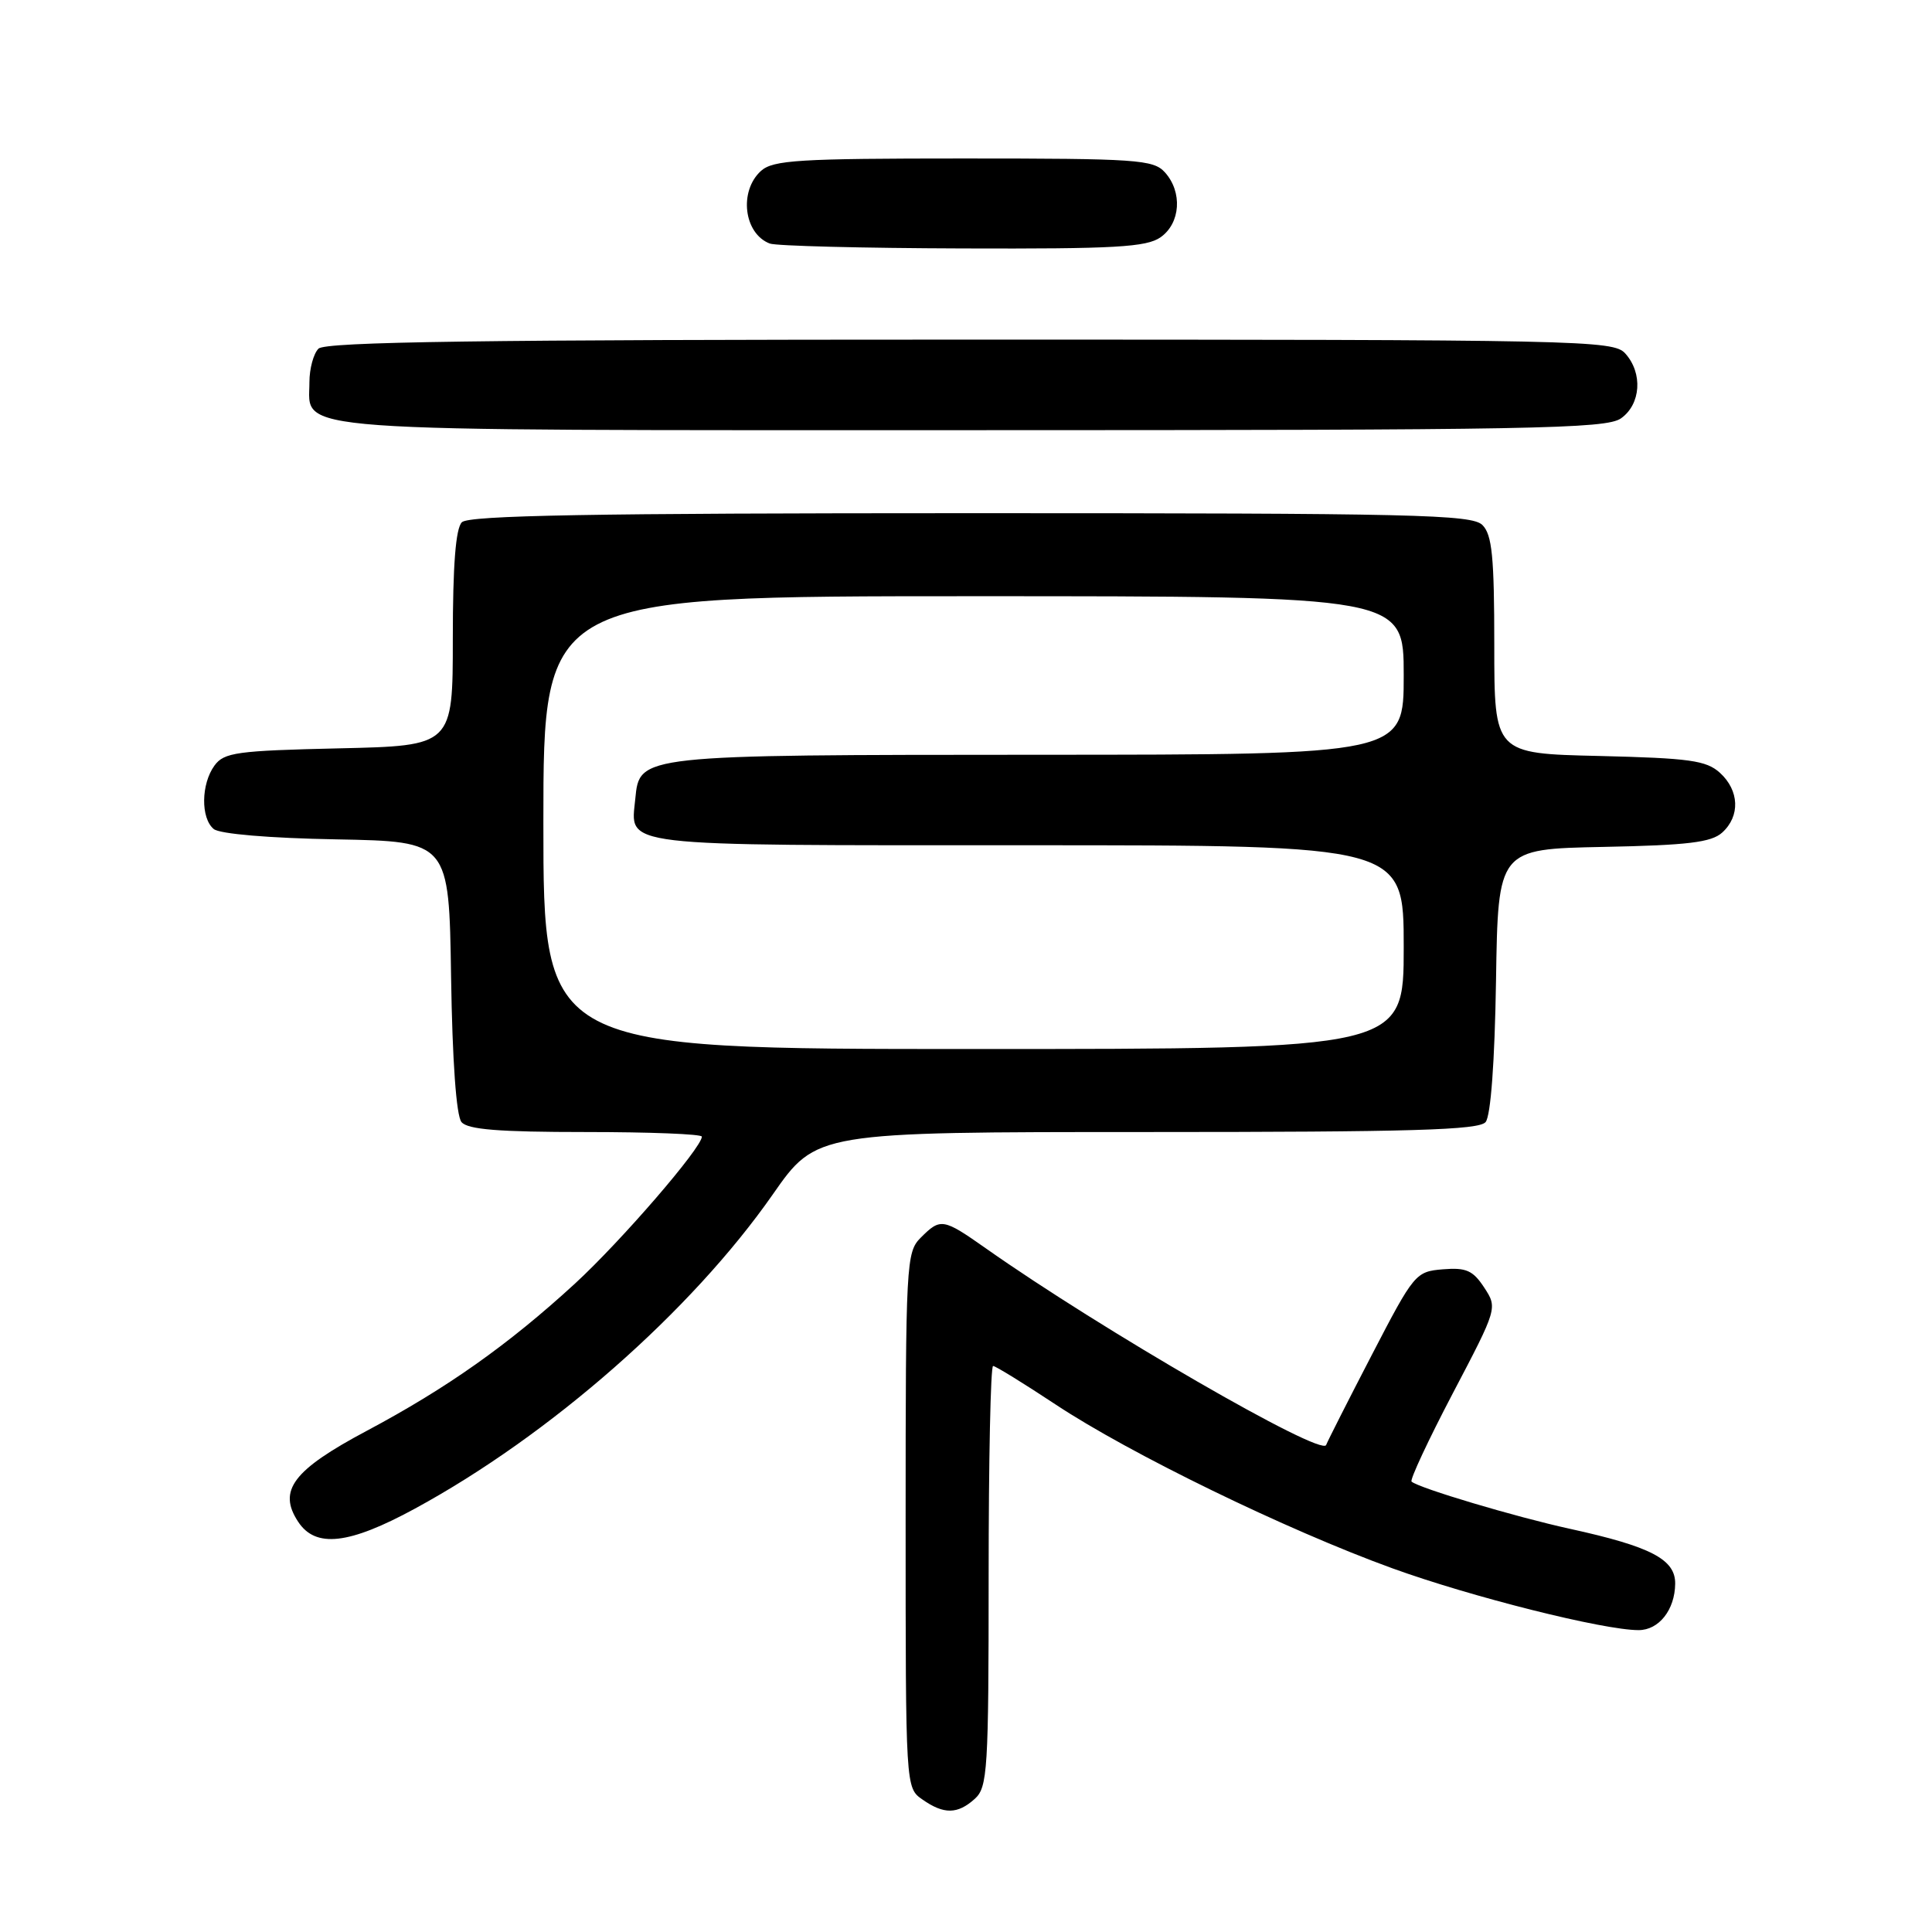 <?xml version="1.0" encoding="UTF-8" standalone="no"?>
<!DOCTYPE svg PUBLIC "-//W3C//DTD SVG 1.1//EN" "http://www.w3.org/Graphics/SVG/1.1/DTD/svg11.dtd" >
<svg xmlns="http://www.w3.org/2000/svg" xmlns:xlink="http://www.w3.org/1999/xlink" version="1.1" viewBox="0 0 256 256">
 <g >
 <path fill="currentColor"
d=" M 129.17 238.35 C 130.86 236.82 131.00 234.55 131.00 208.85 C 131.00 193.53 131.26 181.00 131.59 181.00 C 131.91 181.00 135.62 183.29 139.84 186.08 C 149.69 192.61 170.46 202.72 184.50 207.81 C 194.95 211.60 212.47 216.00 217.12 216.00 C 219.81 216.00 221.93 213.32 221.97 209.86 C 222.01 206.62 218.76 204.93 208.00 202.57 C 200.82 201.00 188.01 197.18 187.04 196.32 C 186.79 196.10 189.25 190.83 192.51 184.61 C 198.43 173.33 198.43 173.31 196.66 170.60 C 195.17 168.33 194.27 167.94 191.19 168.19 C 187.58 168.49 187.37 168.74 181.79 179.50 C 178.65 185.55 175.92 190.94 175.72 191.47 C 175.12 193.06 145.89 176.17 130.64 165.42 C 124.95 161.42 124.63 161.37 122.00 164.00 C 120.08 165.92 120.00 167.33 120.00 201.44 C 120.00 236.89 120.00 236.89 122.22 238.44 C 125.07 240.44 126.89 240.41 129.17 238.35 Z  M 55.00 199.89 C 72.90 190.16 91.61 173.73 102.41 158.25 C 108.17 150.00 108.17 150.00 151.96 150.00 C 187.07 150.00 195.97 149.74 196.85 148.68 C 197.53 147.86 198.06 140.71 198.23 129.93 C 198.50 112.50 198.50 112.50 212.45 112.22 C 223.65 112.00 226.76 111.62 228.20 110.32 C 230.61 108.14 230.47 104.74 227.90 102.40 C 226.09 100.76 223.88 100.46 211.90 100.17 C 198.00 99.85 198.00 99.85 198.00 85.50 C 198.00 73.78 197.71 70.85 196.43 69.57 C 195.03 68.17 187.50 68.00 128.63 68.00 C 78.45 68.00 62.11 68.29 61.20 69.20 C 60.38 70.02 60.00 74.89 60.00 84.61 C 60.00 98.82 60.00 98.82 44.92 99.16 C 31.37 99.47 29.69 99.70 28.42 101.44 C 26.64 103.88 26.58 108.41 28.32 109.85 C 29.11 110.50 35.64 111.06 44.57 111.22 C 59.50 111.50 59.50 111.50 59.77 129.43 C 59.94 140.58 60.46 147.85 61.15 148.68 C 61.97 149.67 66.08 150.00 77.62 150.00 C 86.08 150.00 93.00 150.27 93.00 150.61 C 93.00 152.07 82.30 164.46 76.19 170.08 C 67.38 178.17 59.25 183.92 48.58 189.60 C 38.83 194.79 36.78 197.50 39.50 201.63 C 41.81 205.16 46.22 204.67 55.00 199.89 Z  M 214.78 55.44 C 217.43 53.58 217.71 49.44 215.35 46.83 C 213.77 45.08 209.76 45.00 128.55 45.00 C 63.65 45.00 43.11 45.29 42.20 46.20 C 41.54 46.86 41.00 48.86 41.00 50.64 C 41.00 57.34 36.32 57.00 129.00 57.00 C 203.01 57.00 212.81 56.82 214.78 55.44 Z  M 153.78 31.44 C 156.43 29.58 156.71 25.44 154.35 22.83 C 152.83 21.15 150.64 21.00 127.67 21.00 C 105.80 21.00 102.43 21.21 100.83 22.65 C 97.88 25.33 98.56 30.96 102.00 32.27 C 102.83 32.59 114.31 32.88 127.53 32.92 C 147.75 32.99 151.91 32.75 153.78 31.44 Z  M 72.00 109.00 C 72.00 79.00 72.00 79.00 129.00 79.00 C 186.00 79.00 186.00 79.00 186.00 89.50 C 186.00 100.00 186.00 100.00 137.75 100.01 C 84.55 100.03 84.75 100.01 84.18 105.84 C 83.56 112.28 81.24 112.00 136.12 112.00 C 186.00 112.00 186.00 112.00 186.00 125.50 C 186.00 139.00 186.00 139.00 129.00 139.00 C 72.00 139.00 72.00 139.00 72.00 109.00 Z "/>
</g>
</svg>